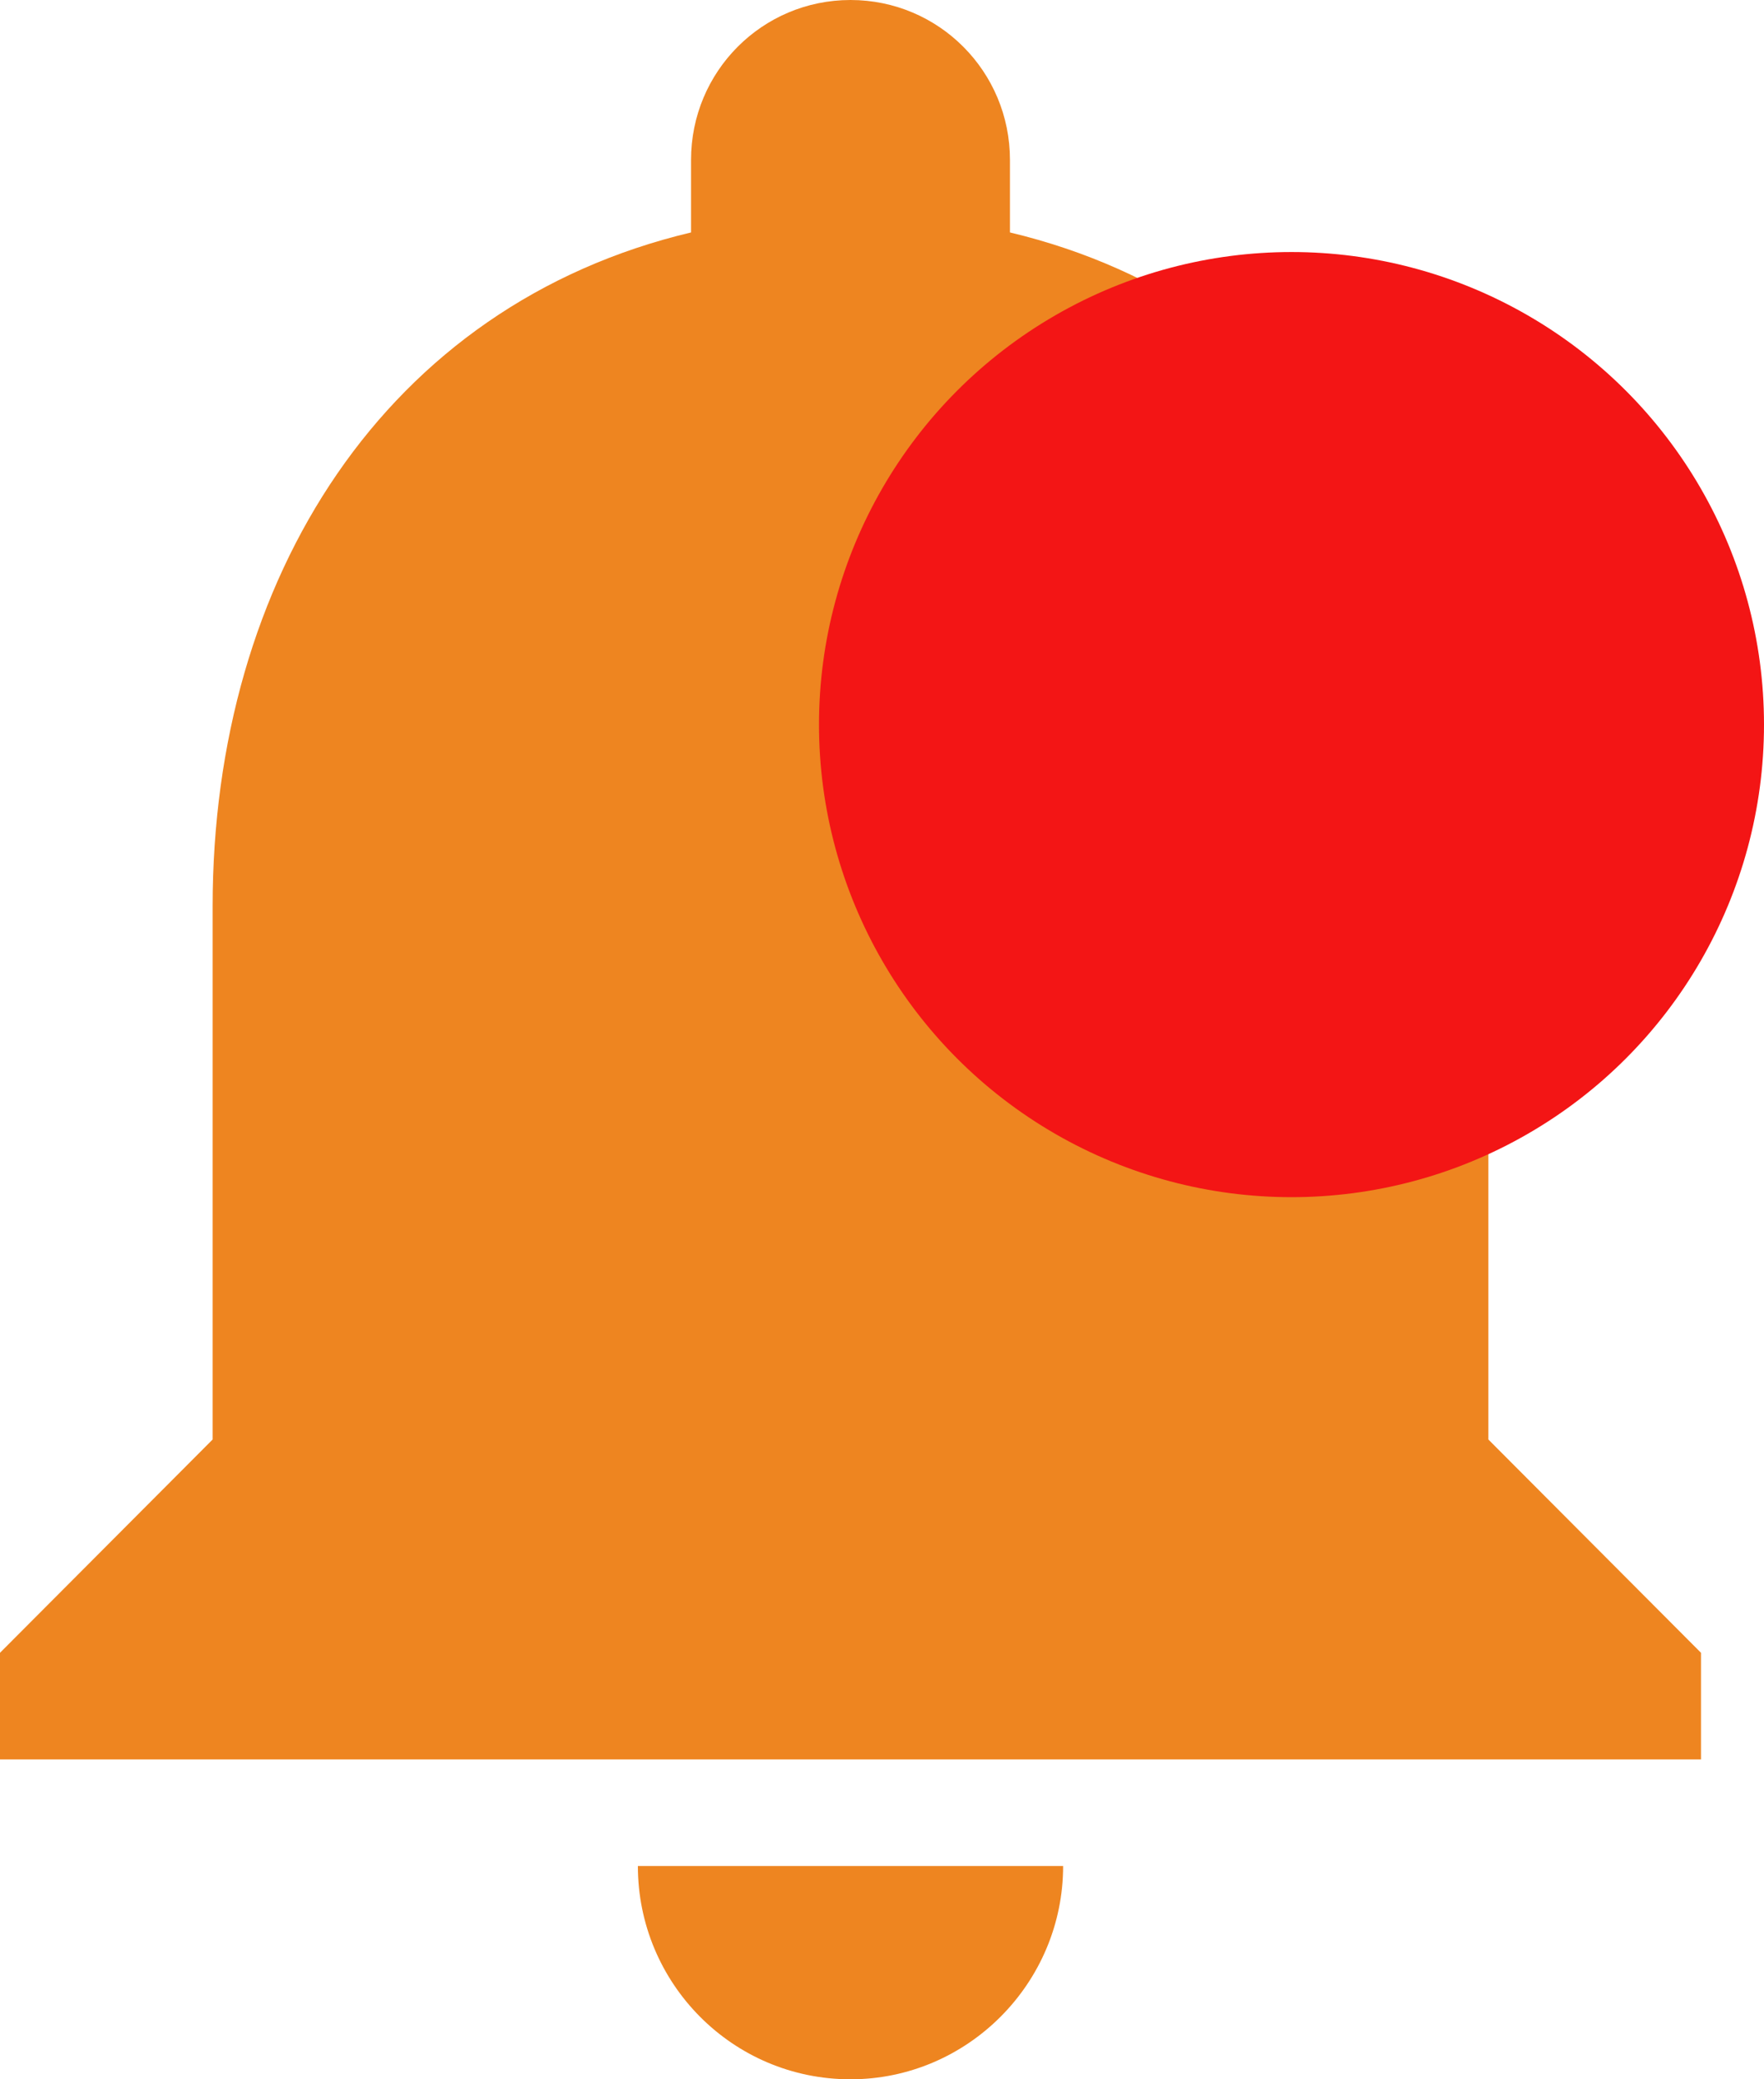 <svg width="28" height="33" viewBox="0 0 28 33" fill="none" xmlns="http://www.w3.org/2000/svg">
<path d="M13.5 33C15.356 33 16.875 31.477 16.875 29.615H10.125C10.125 31.477 11.627 33 13.5 33ZM23.625 22.846V14.385C23.625 9.189 20.858 4.84 16.031 3.689V2.538C16.031 1.134 14.901 0 13.5 0C12.099 0 10.969 1.134 10.969 2.538V3.689C6.126 4.84 3.375 9.172 3.375 14.385V22.846L0 26.231V27.923H27V26.231L23.625 22.846Z" fill="#EE8520"/>
<circle cx="20.5" cy="11.5" r="7.5" fill="#F31515"/>
</svg>
